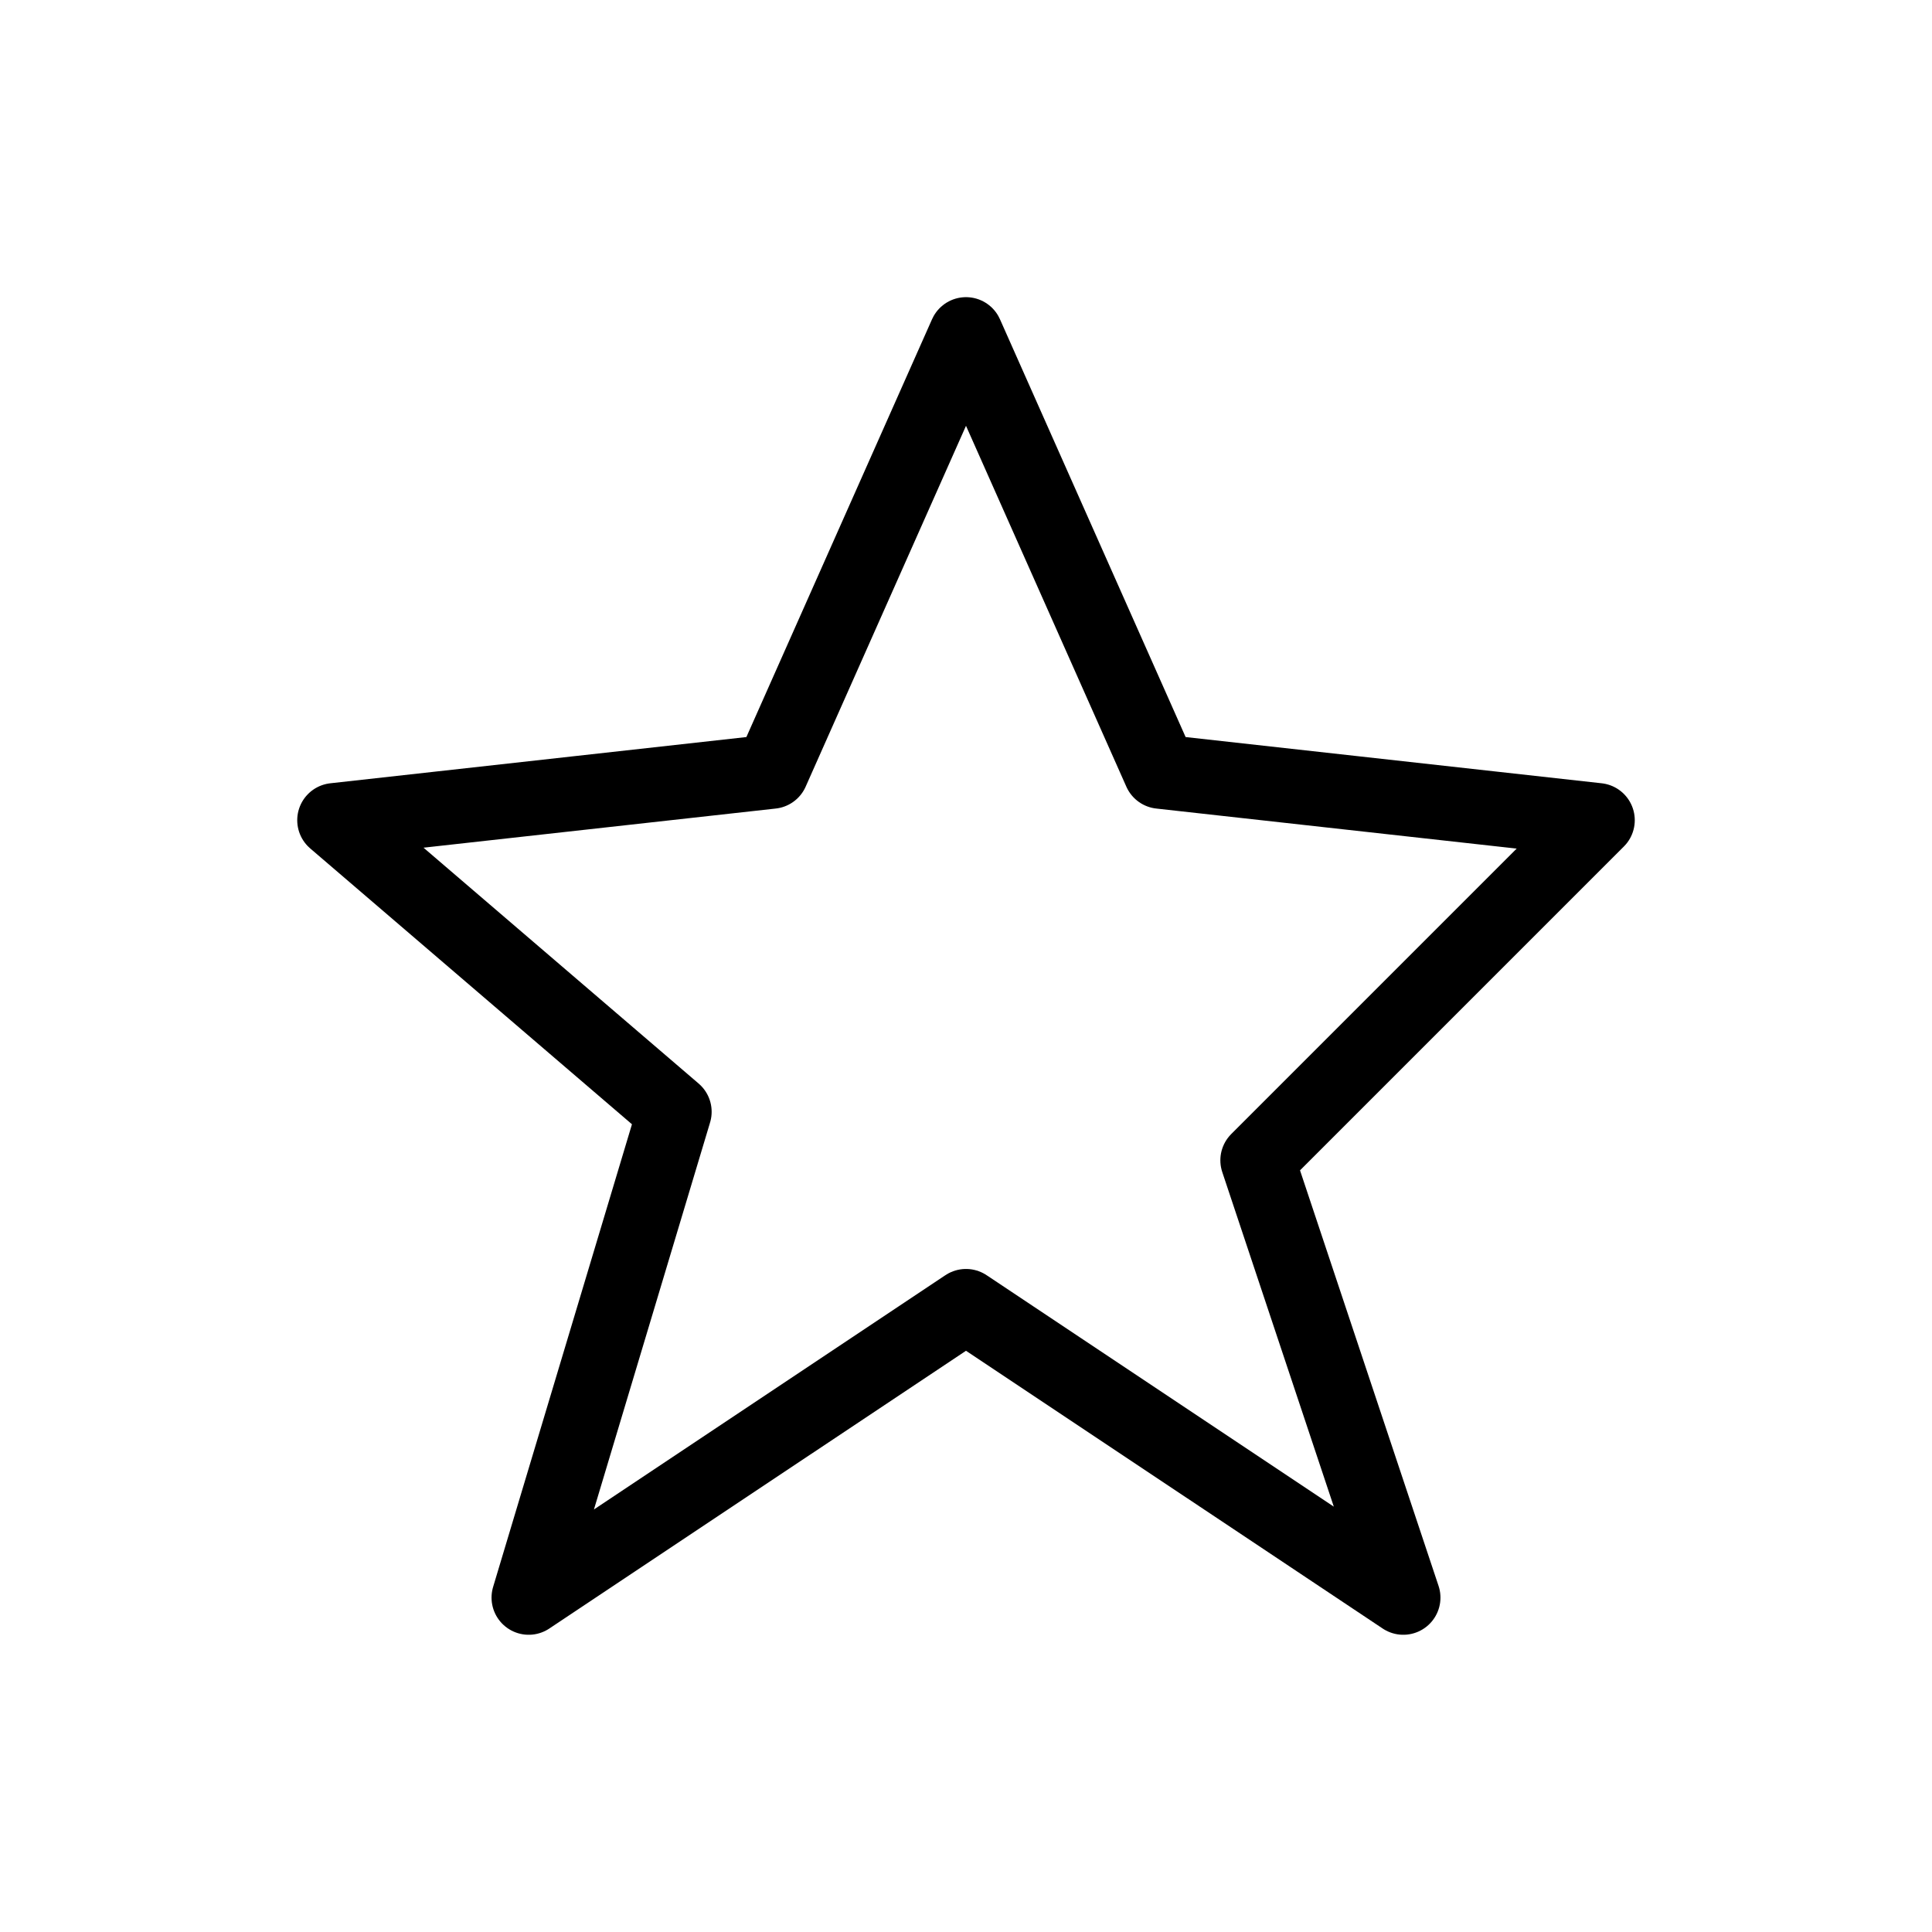 <svg width="26" height="26" viewBox="0 0 26 26" xmlns="http://www.w3.org/2000/svg">
<path d="M 7.115,21.5 9.077,14.962 4.5,11.038 l 5.885,-0.654 2.615,-5.885 2.615,5.885 5.885,0.654 -4.577,4.577 1.962,5.885 -5.885,-3.923 -5.885,3.923 z" style="fill: none; fill-opacity: 1; stroke: #000000; stroke-width: 1px; stroke-linecap: butt; stroke-linejoin: round; stroke-opacity: 1;" />
</svg>